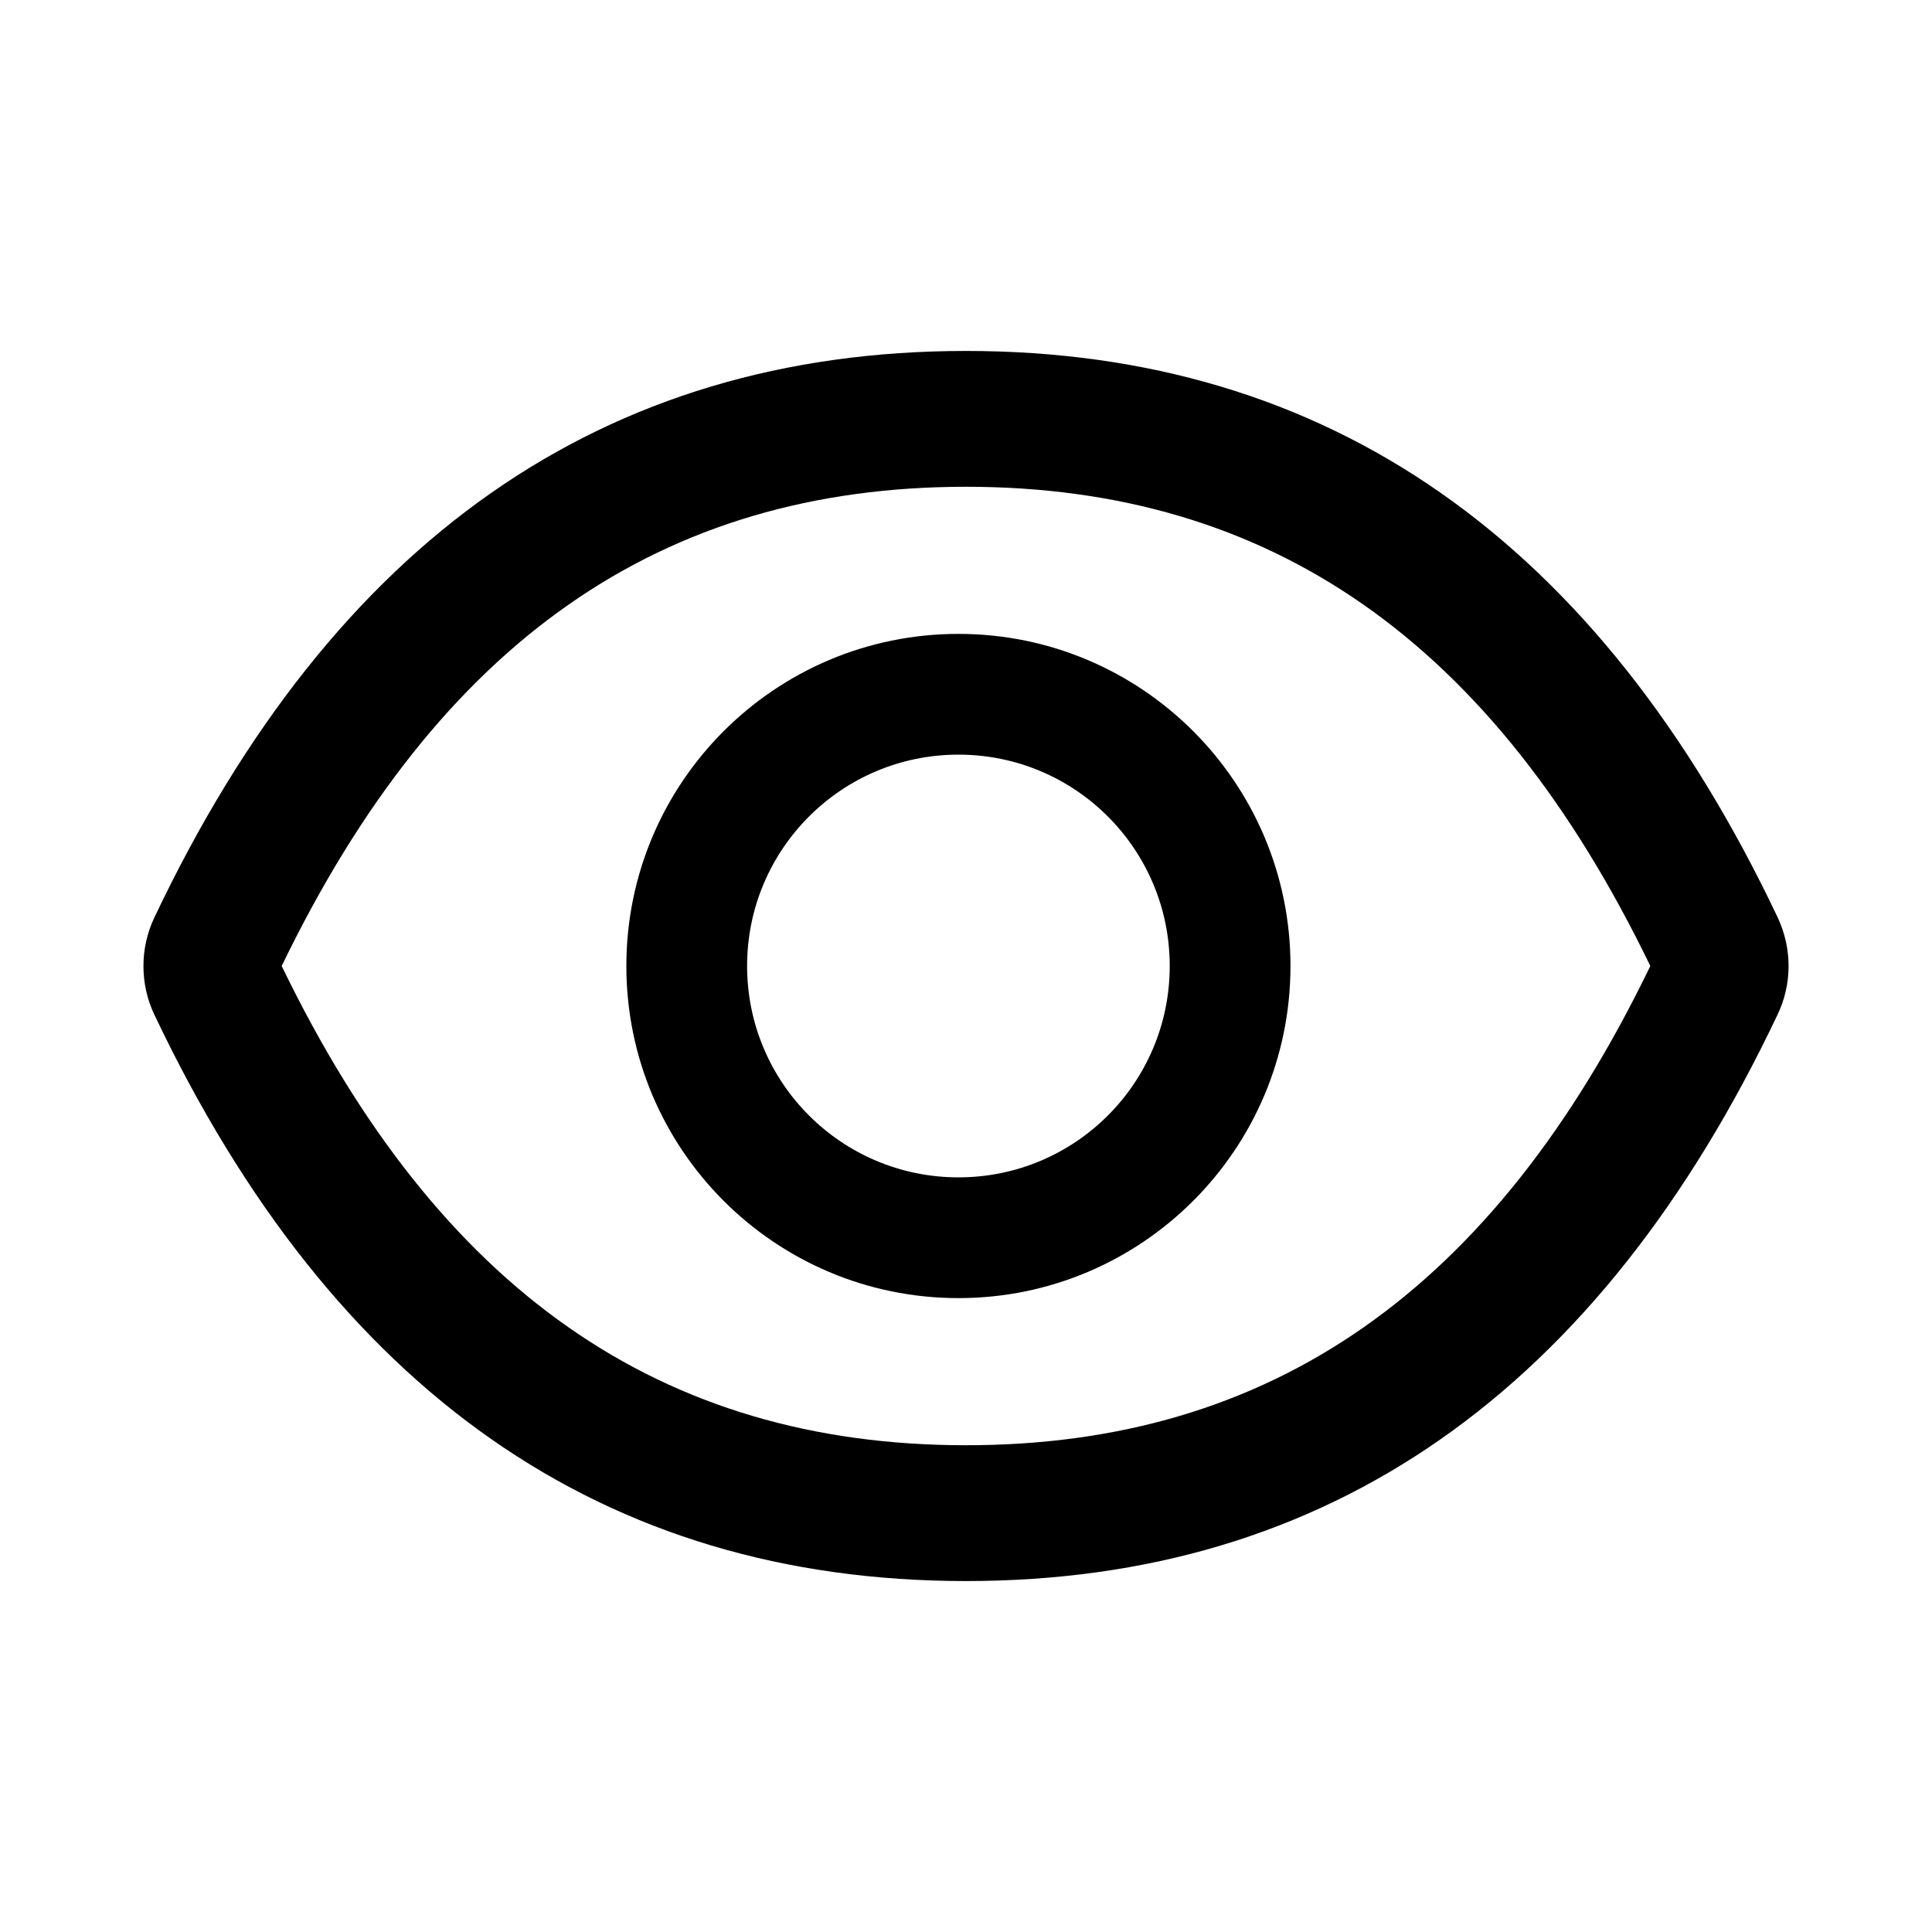 <svg viewBox="0 0 20 20" xmlns="http://www.w3.org/2000/svg">
<path d="M18.402 9.496C16.551 5.596 13.752 3.633 10 3.633C6.246 3.633 3.449 5.596 1.598 9.498C1.523 9.655 1.485 9.827 1.485 10.001C1.485 10.175 1.523 10.347 1.598 10.504C3.449 14.404 6.248 16.367 10 16.367C13.754 16.367 16.551 14.404 18.402 10.502C18.553 10.185 18.553 9.818 18.402 9.496V9.496ZM10 14.961C6.85 14.961 4.543 13.363 2.916 10C4.543 6.637 6.85 5.039 10 5.039C13.15 5.039 15.457 6.637 17.084 10C15.459 13.363 13.152 14.961 10 14.961ZM9.922 6.562C8.023 6.562 6.484 8.102 6.484 10C6.484 11.898 8.023 13.438 9.922 13.438C11.82 13.438 13.359 11.898 13.359 10C13.359 8.102 11.82 6.562 9.922 6.562ZM9.922 12.188C8.713 12.188 7.734 11.209 7.734 10C7.734 8.791 8.713 7.812 9.922 7.812C11.131 7.812 12.109 8.791 12.109 10C12.109 11.209 11.131 12.188 9.922 12.188Z"/>
</svg>
